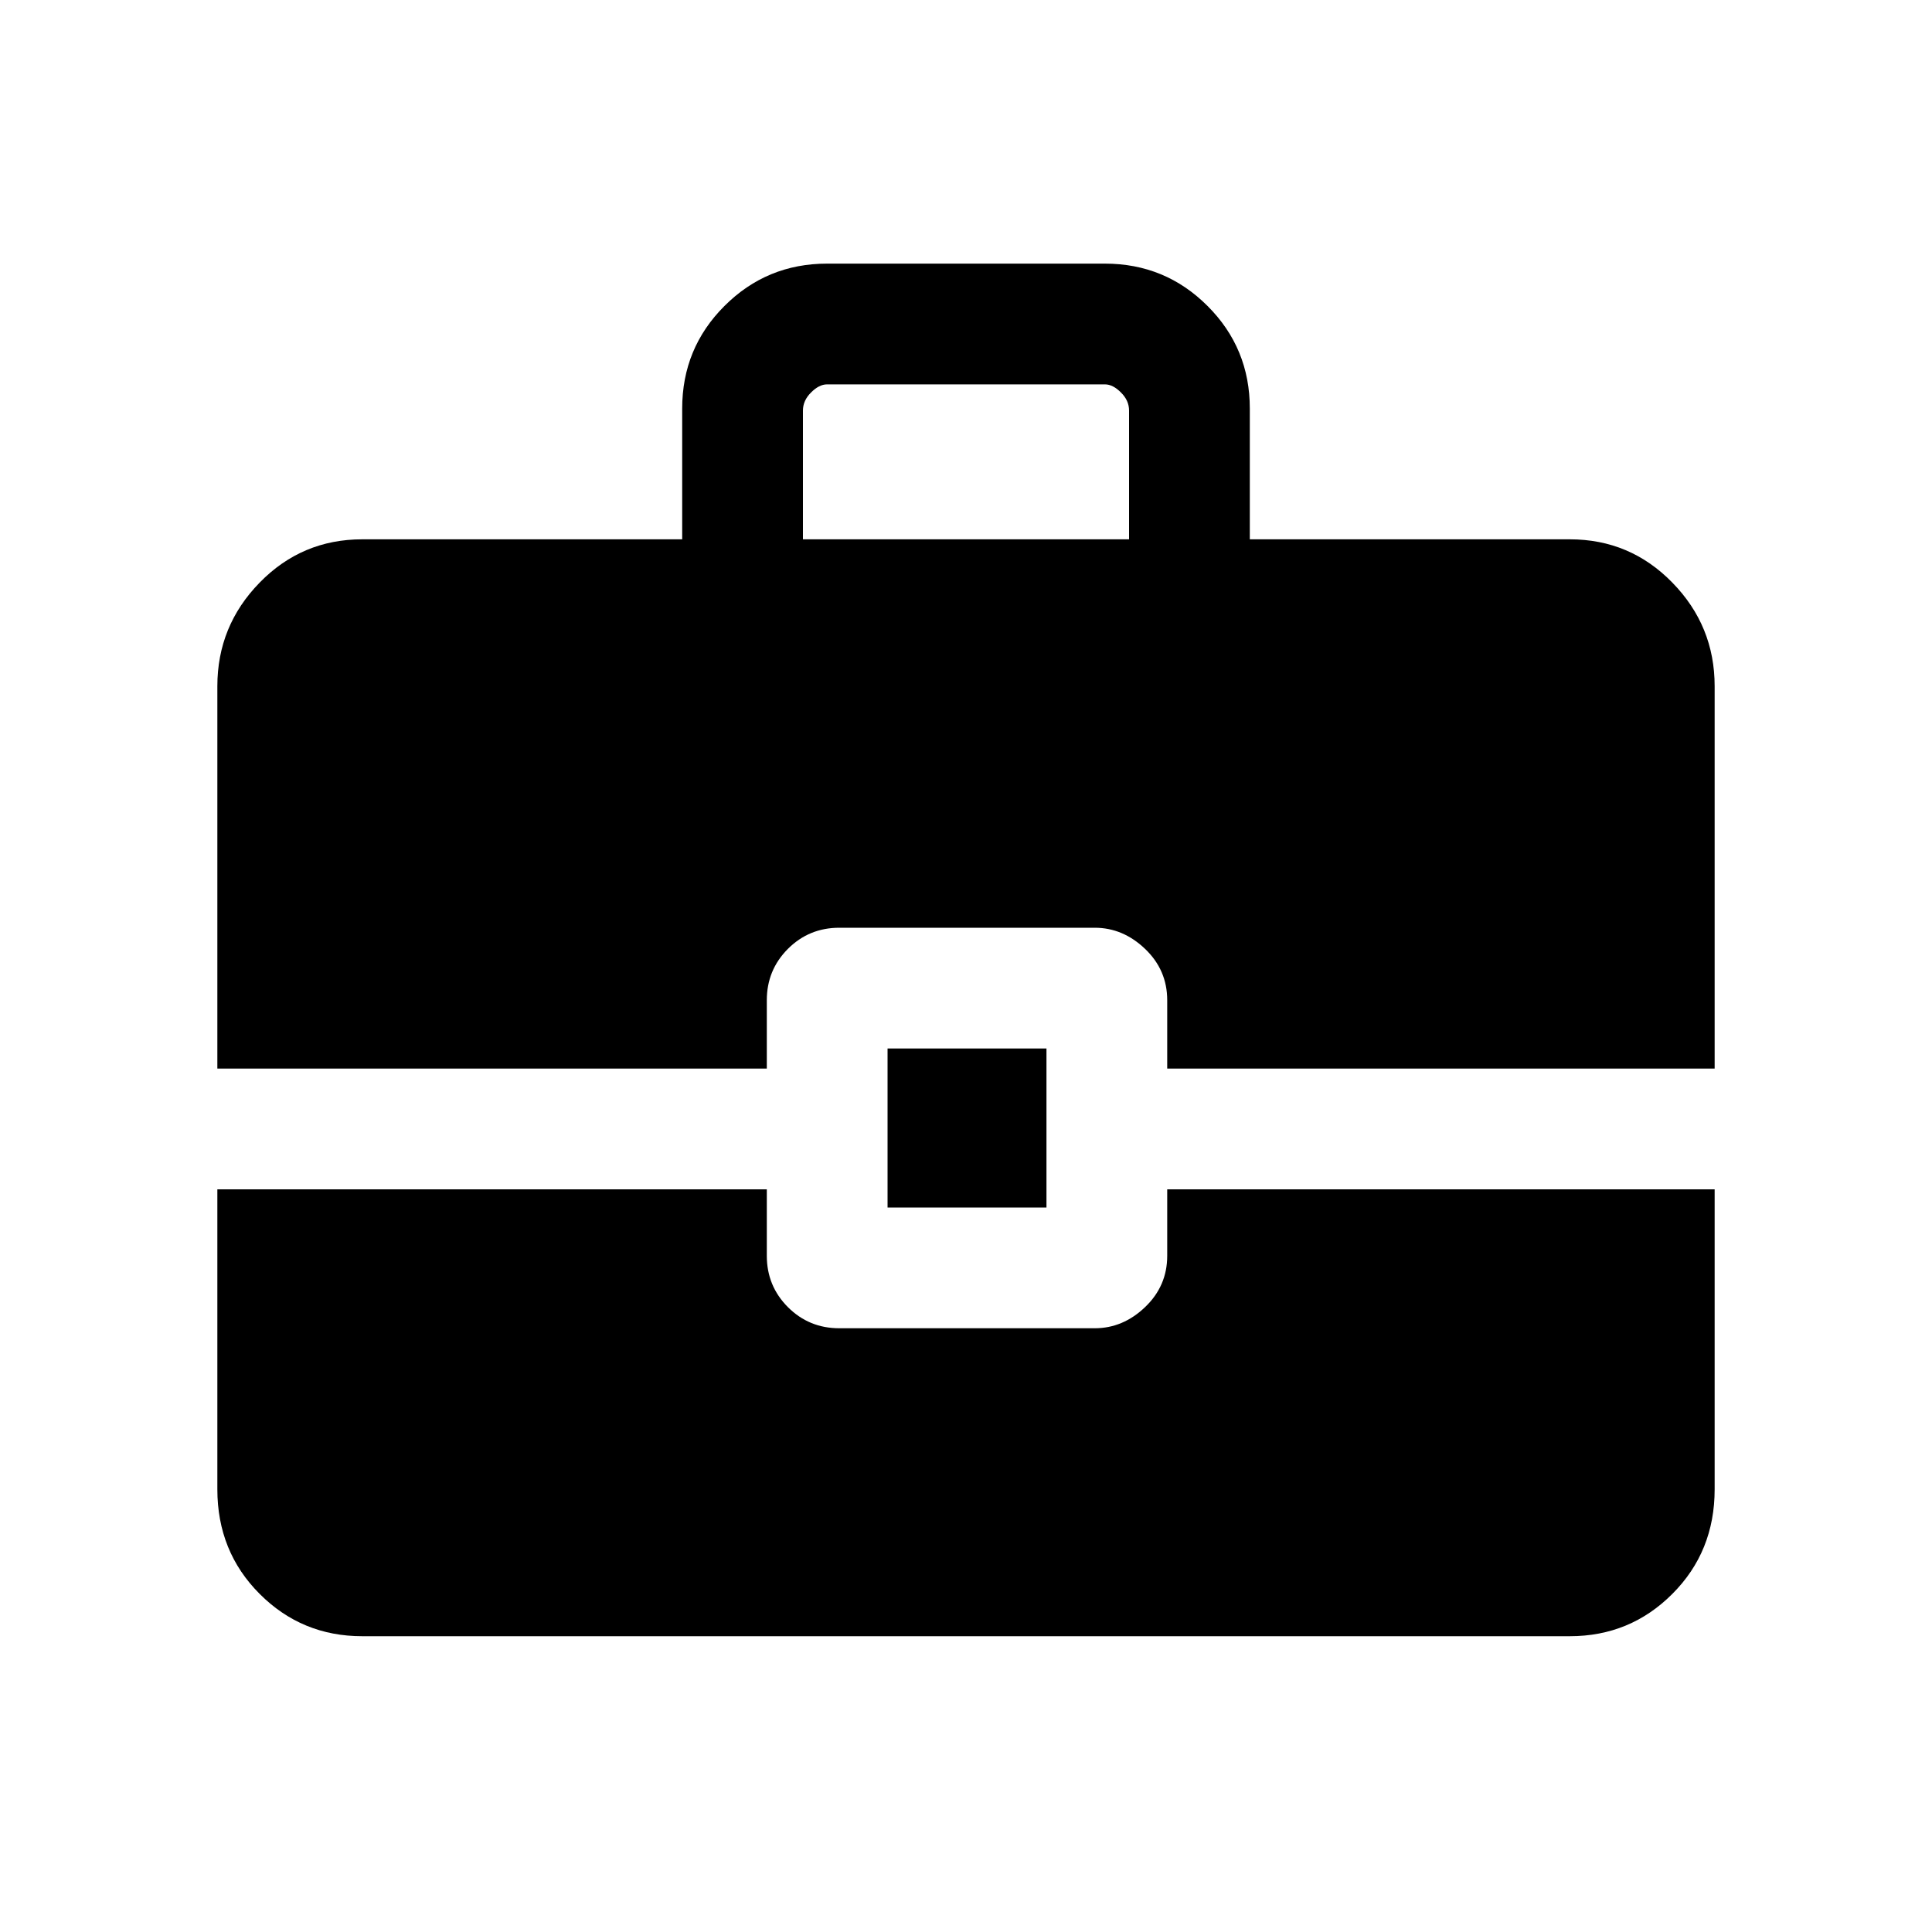 <svg xmlns="http://www.w3.org/2000/svg" height="20" width="20"><path d="M2.25 11.062V7.104Q2.25 6.479 2.688 6.031Q3.125 5.583 3.75 5.583H7.062V4.229Q7.062 3.604 7.5 3.167Q7.938 2.729 8.562 2.729H11.438Q12.062 2.729 12.5 3.167Q12.938 3.604 12.938 4.229V5.583H16.25Q16.875 5.583 17.312 6.031Q17.75 6.479 17.75 7.104V11.062H12.083V10.354Q12.083 10.042 11.854 9.823Q11.625 9.604 11.333 9.604H8.688Q8.375 9.604 8.156 9.823Q7.938 10.042 7.938 10.354V11.062ZM8.312 5.583H11.688V4.25Q11.688 4.146 11.604 4.063Q11.521 3.979 11.438 3.979H8.562Q8.479 3.979 8.396 4.063Q8.312 4.146 8.312 4.25ZM9.188 12.5V10.854H10.833V12.5ZM3.75 16.938Q3.125 16.938 2.688 16.5Q2.25 16.062 2.25 15.417V12.312H7.938V13Q7.938 13.312 8.156 13.531Q8.375 13.75 8.688 13.75H11.333Q11.625 13.75 11.854 13.531Q12.083 13.312 12.083 13V12.312H17.75V15.417Q17.75 16.062 17.312 16.5Q16.875 16.938 16.25 16.938Z"/></svg>